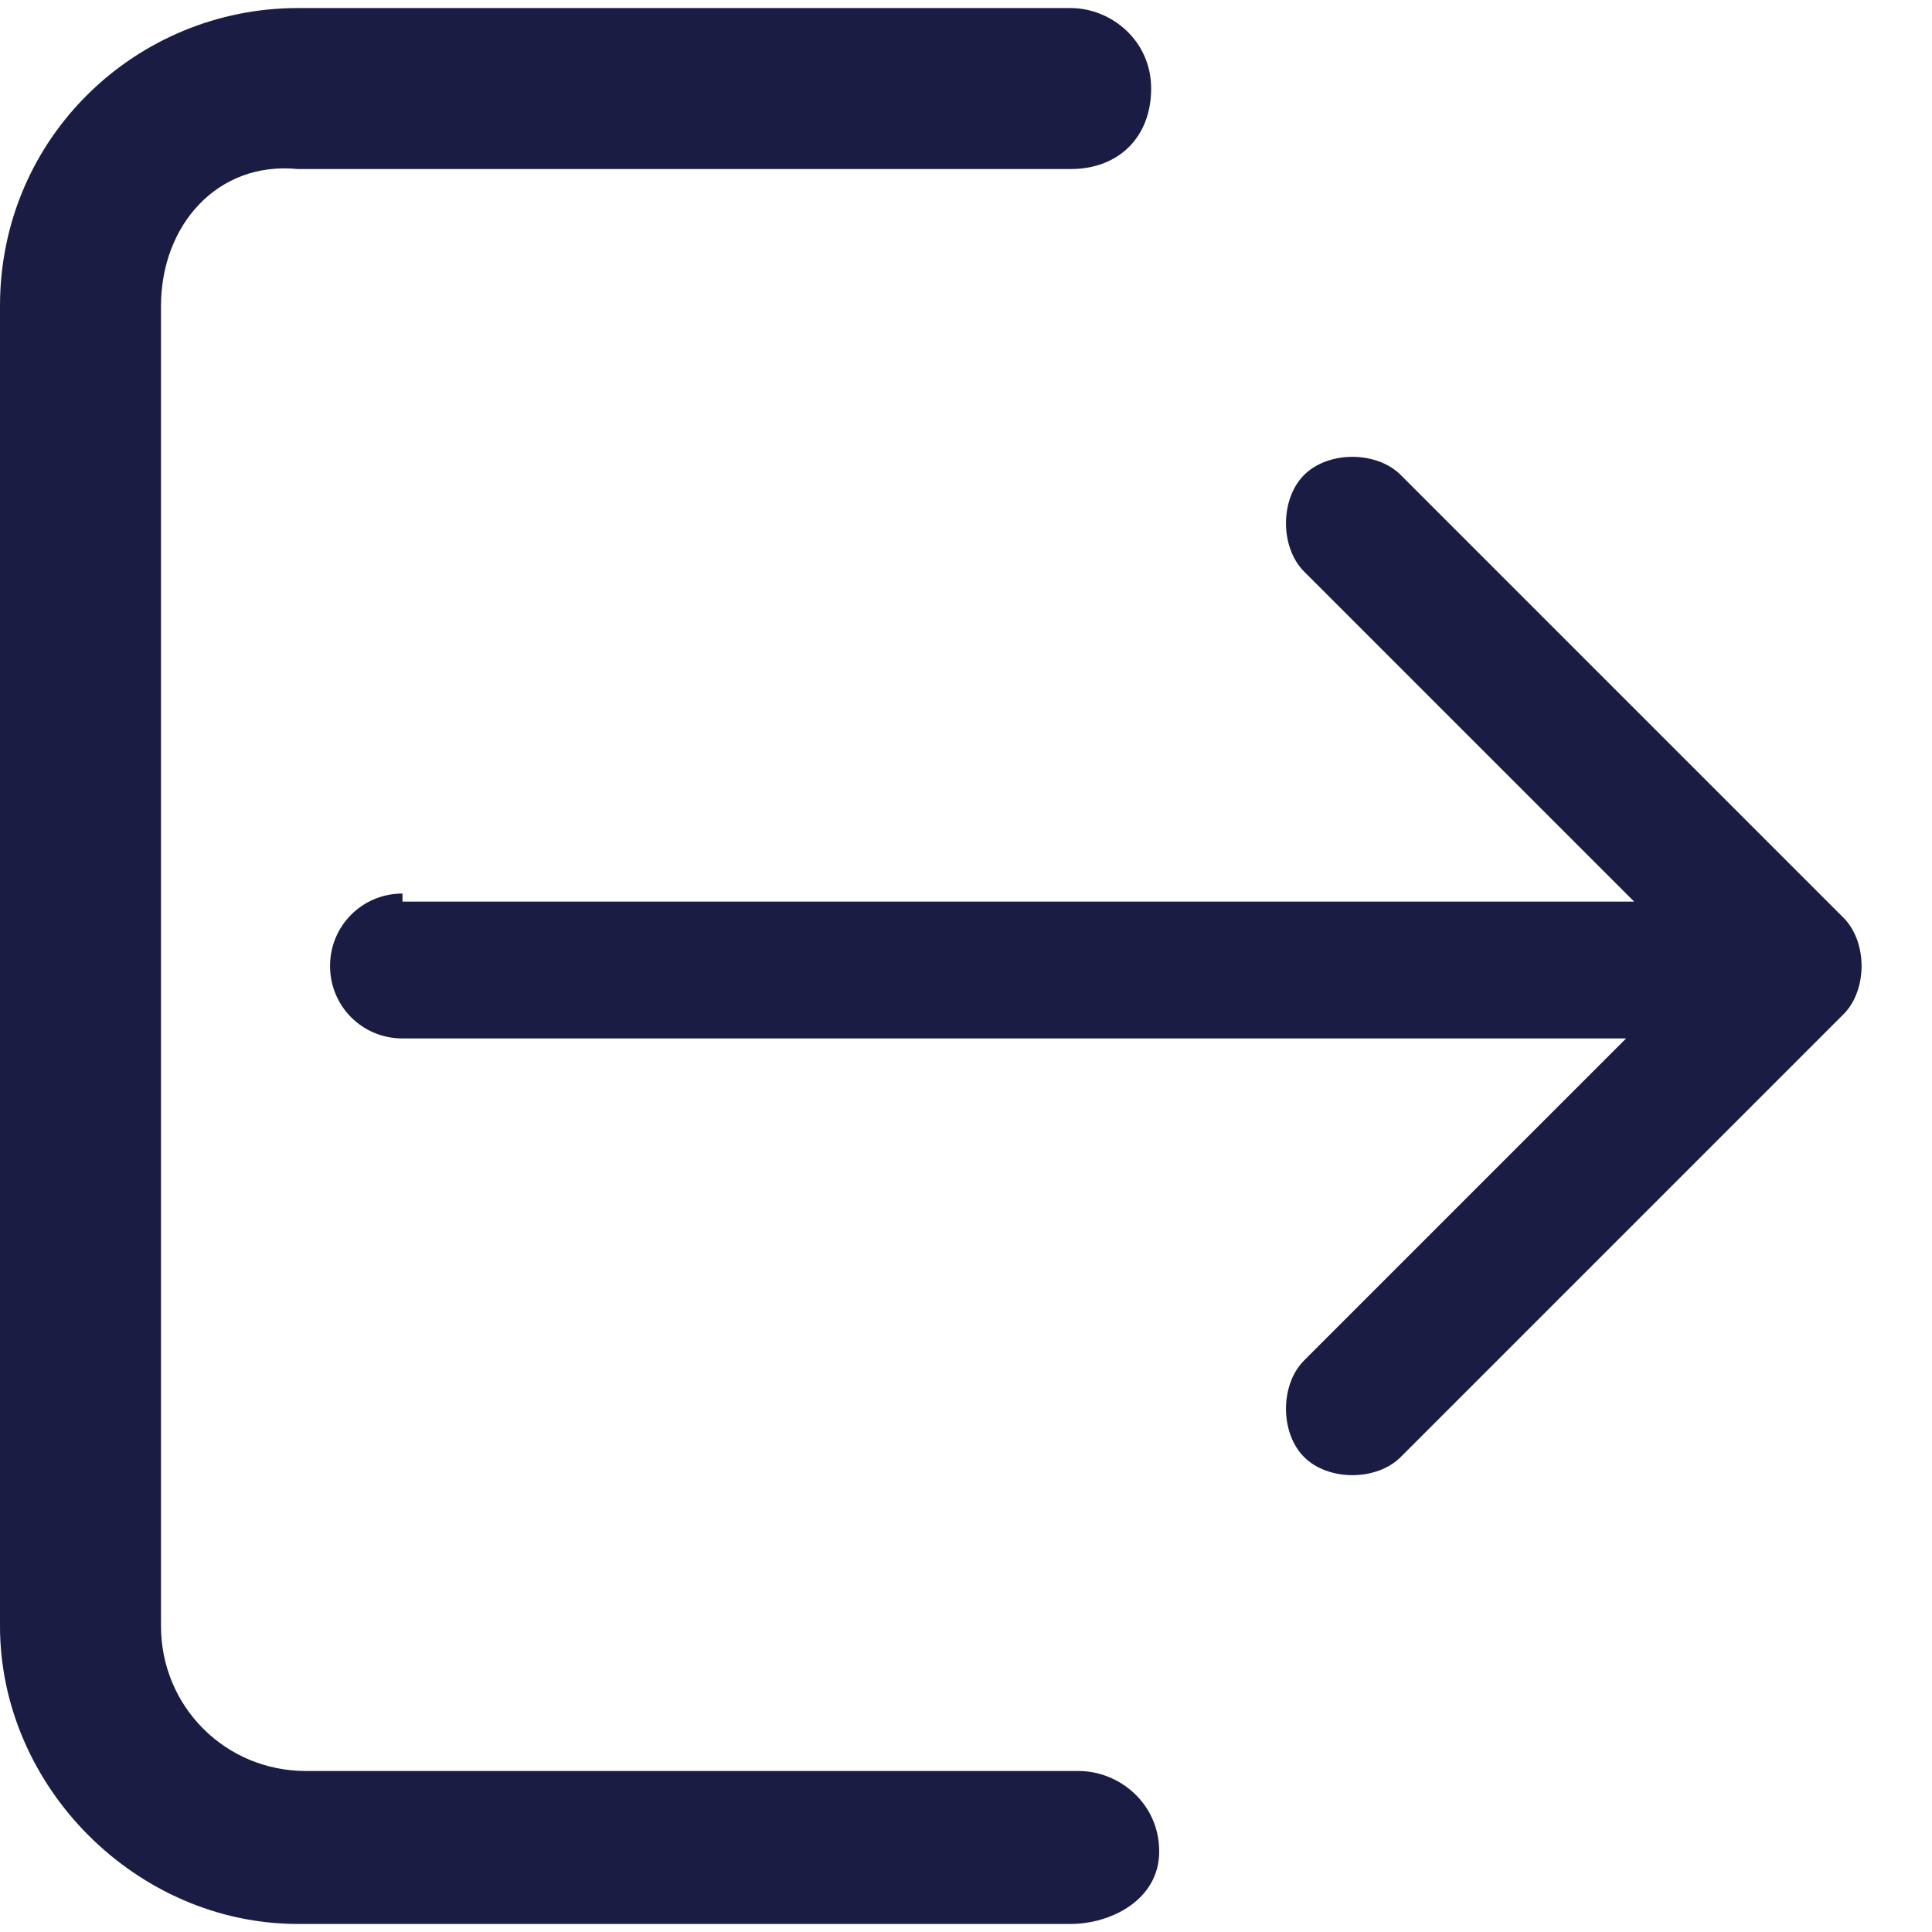 <?xml version="1.0" encoding="utf-8"?>
<!-- Generator: Adobe Illustrator 24.3.0, SVG Export Plug-In . SVG Version: 6.00 Build 0)  -->
<svg version="1.1" id="Layer_1" xmlns="http://www.w3.org/2000/svg" xmlns:xlink="http://www.w3.org/1999/xlink" x="0px" y="0px"
	 viewBox="0 0 24 24" style="enable-background:new 0 0 24 24;" xml:space="preserve">
<style type="text/css">
	.st0{fill:#1A1C43;}
</style>
<g>
	<g>
		<path class="st0" d="M13.3,23.9H3.7c-2,0-3.7-1.7-3.7-3.7V3.8c0-2.1,1.7-3.7,3.7-3.7h9.6c0.5,0,1,0.4,1,1s-0.4,1-1,1H3.7
			C2.7,2,2,2.8,2,3.8v16.4c0,1,0.8,1.8,1.8,1.8h9.6c0.5,0,1,0.4,1,1S13.8,23.9,13.3,23.9z"/>
	</g>
	<path class="st0" d="M5,11.1c-0.5,0-0.9,0.4-0.9,0.9c0,0.5,0.4,0.9,0.9,0.9V11.1z M22.9,12.6c0.3-0.3,0.3-0.9,0-1.2l-5.5-5.5
		c-0.3-0.3-0.9-0.3-1.2,0c-0.3,0.3-0.3,0.9,0,1.2l4.9,4.9l-4.9,4.9c-0.3,0.3-0.3,0.9,0,1.2c0.3,0.3,0.9,0.3,1.2,0L22.9,12.6z
		 M5,12.9h17.4v-1.7H5V12.9z"/>
</g>
</svg>
